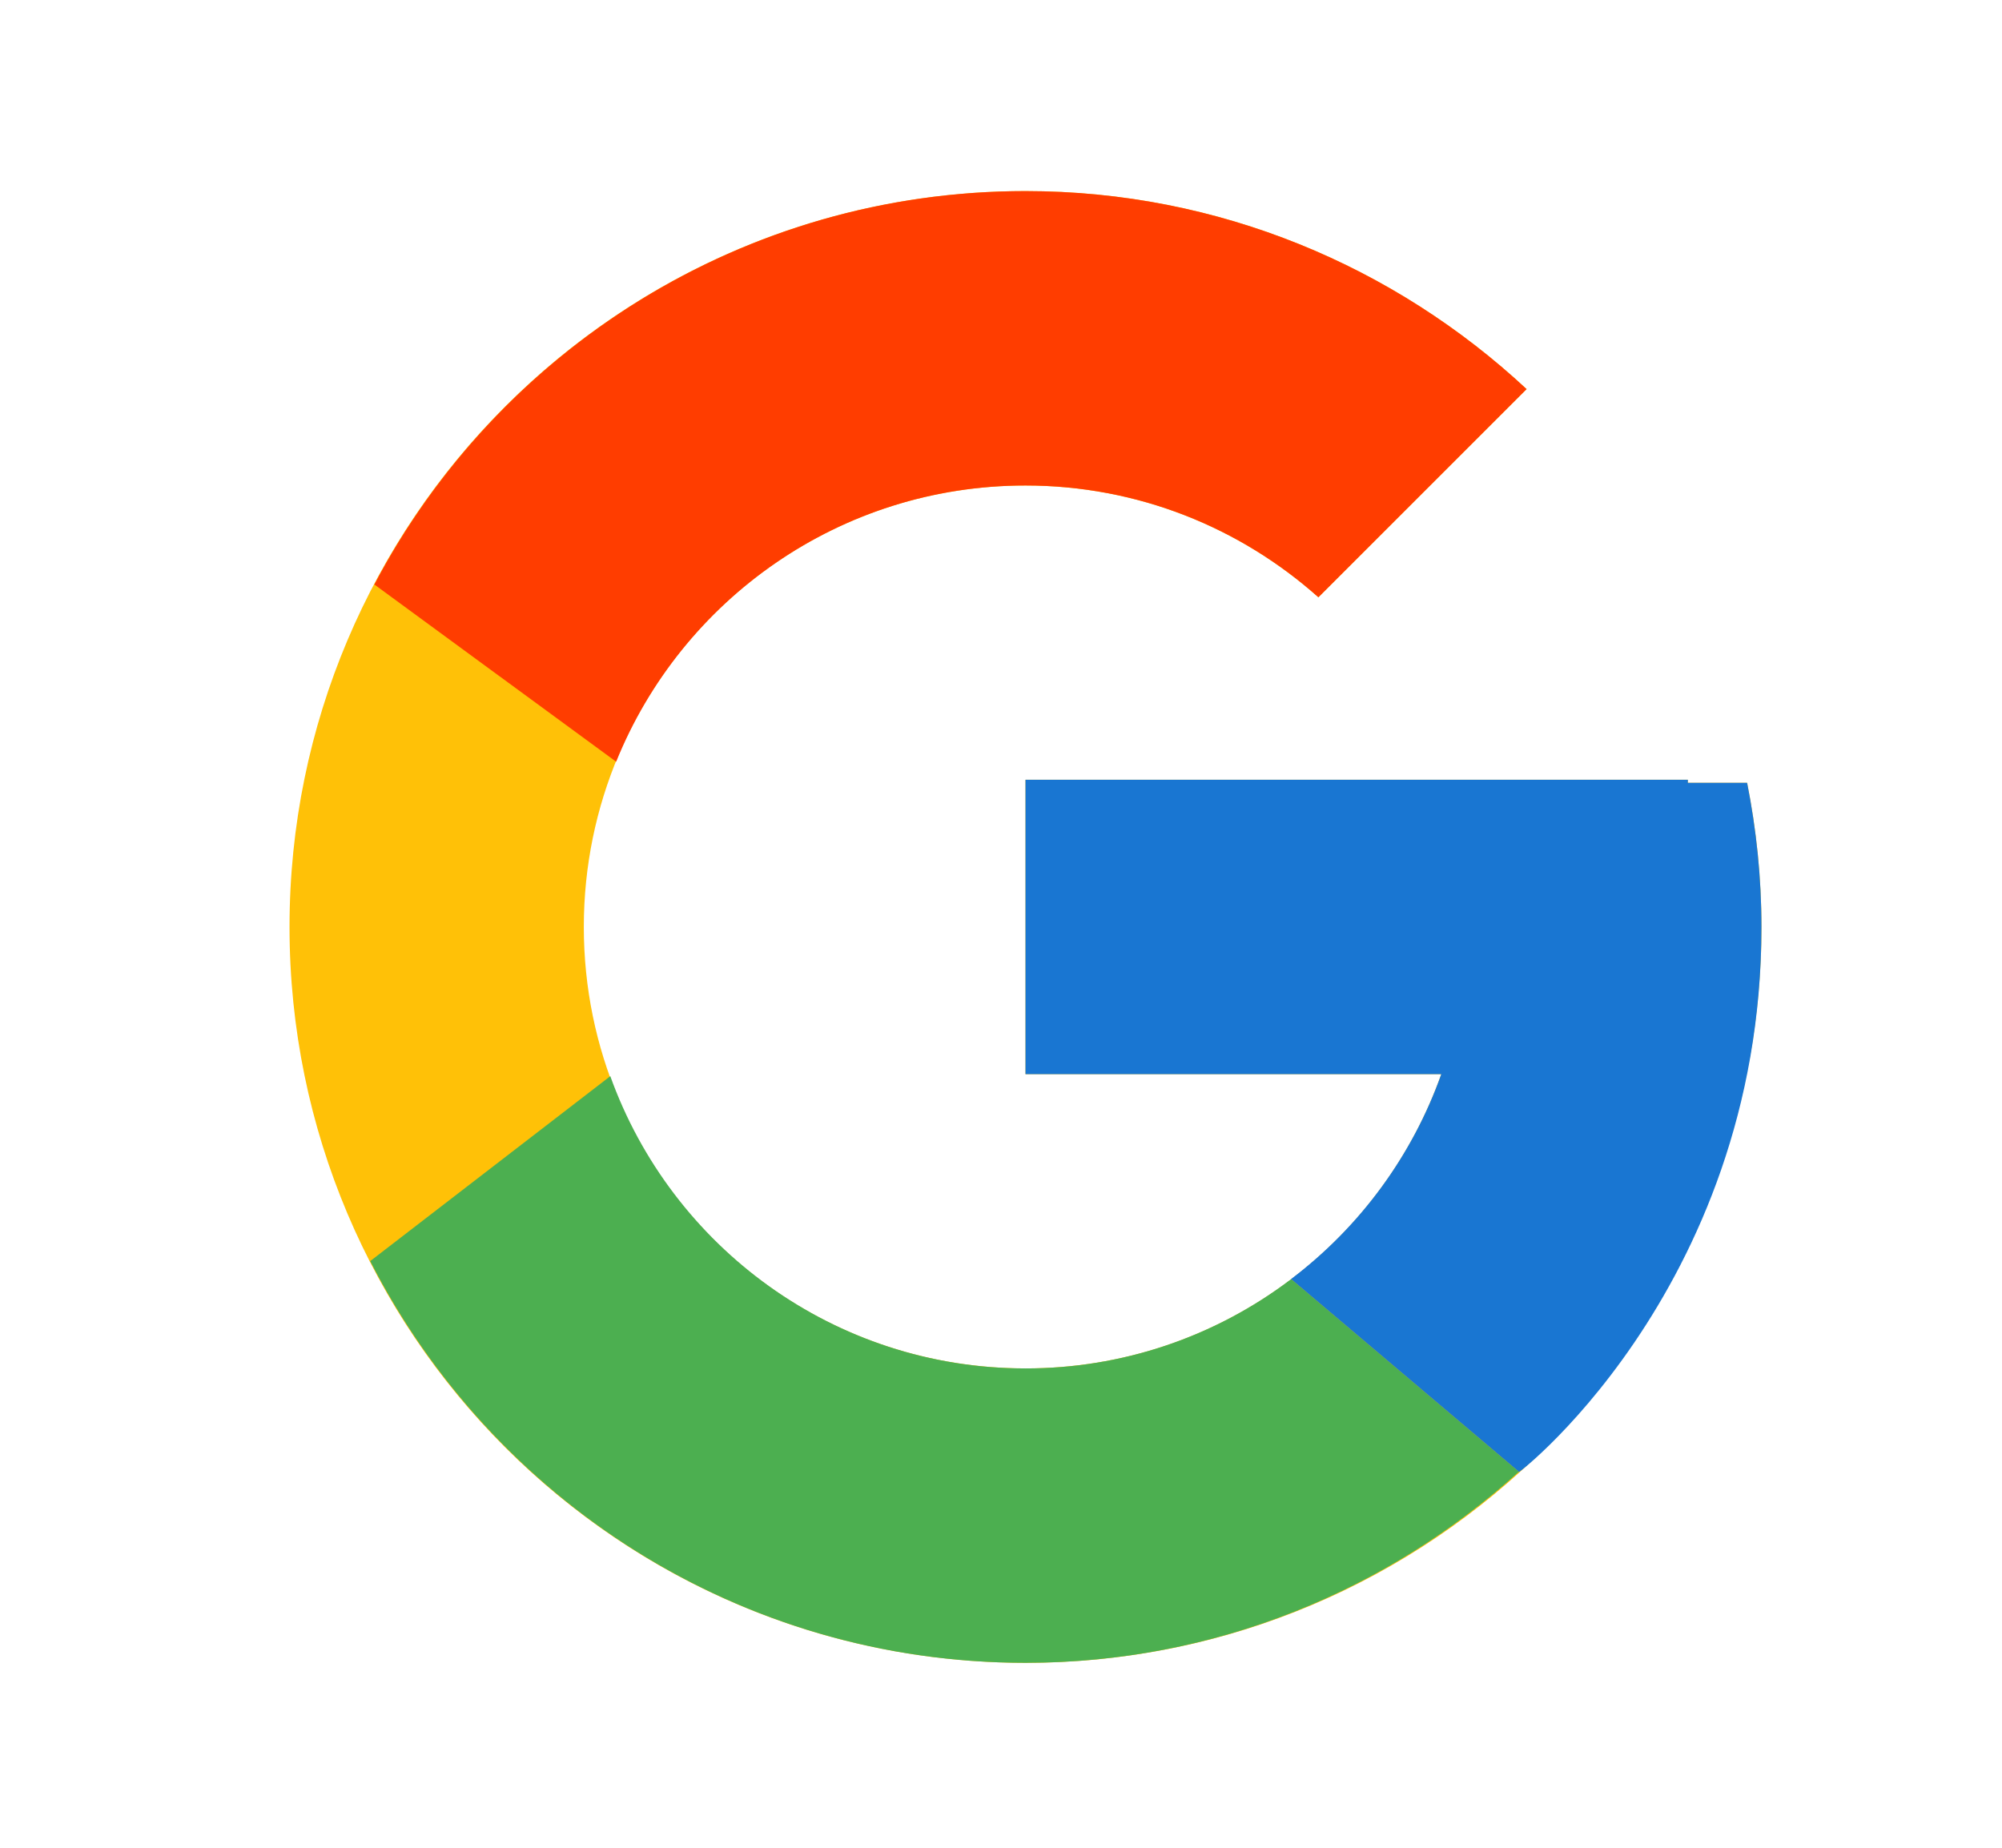 <svg width="13" height="12" viewBox="0 0 13 12" fill="none" xmlns="http://www.w3.org/2000/svg">
<path d="M11.345 5.084H10.96V5.064H6.659V6.976H9.359C8.965 8.089 7.907 8.887 6.659 8.887C5.075 8.887 3.791 7.604 3.791 6.02C3.791 4.437 5.075 3.153 6.659 3.153C7.39 3.153 8.055 3.428 8.561 3.879L9.913 2.527C9.059 1.732 7.917 1.241 6.659 1.241C4.019 1.241 1.88 3.381 1.88 6.02C1.88 8.659 4.019 10.799 6.659 10.799C9.298 10.799 11.438 8.659 11.438 6.02C11.438 5.7 11.405 5.387 11.345 5.084Z" fill="#FFC107"/>
<path d="M2.431 3.796L4.001 4.947C4.426 3.895 5.455 3.153 6.659 3.153C7.39 3.153 8.055 3.428 8.561 3.879L9.913 2.527C9.059 1.732 7.917 1.241 6.659 1.241C4.823 1.241 3.231 2.277 2.431 3.796Z" fill="#FF3D00"/>
<path d="M6.659 10.799C7.893 10.799 9.015 10.327 9.863 9.558L8.384 8.307C7.888 8.684 7.282 8.888 6.659 8.887C5.416 8.887 4.36 8.095 3.963 6.989L2.404 8.19C3.195 9.737 4.801 10.799 6.659 10.799Z" fill="#4CAF50"/>
<path d="M11.345 5.084H10.96V5.064H6.659V6.976H9.359C9.171 7.505 8.831 7.968 8.383 8.307L8.384 8.307L9.863 9.558C9.758 9.653 11.438 8.41 11.438 6.02C11.438 5.7 11.405 5.387 11.345 5.084Z" fill="#1976D2"/>
</svg>
